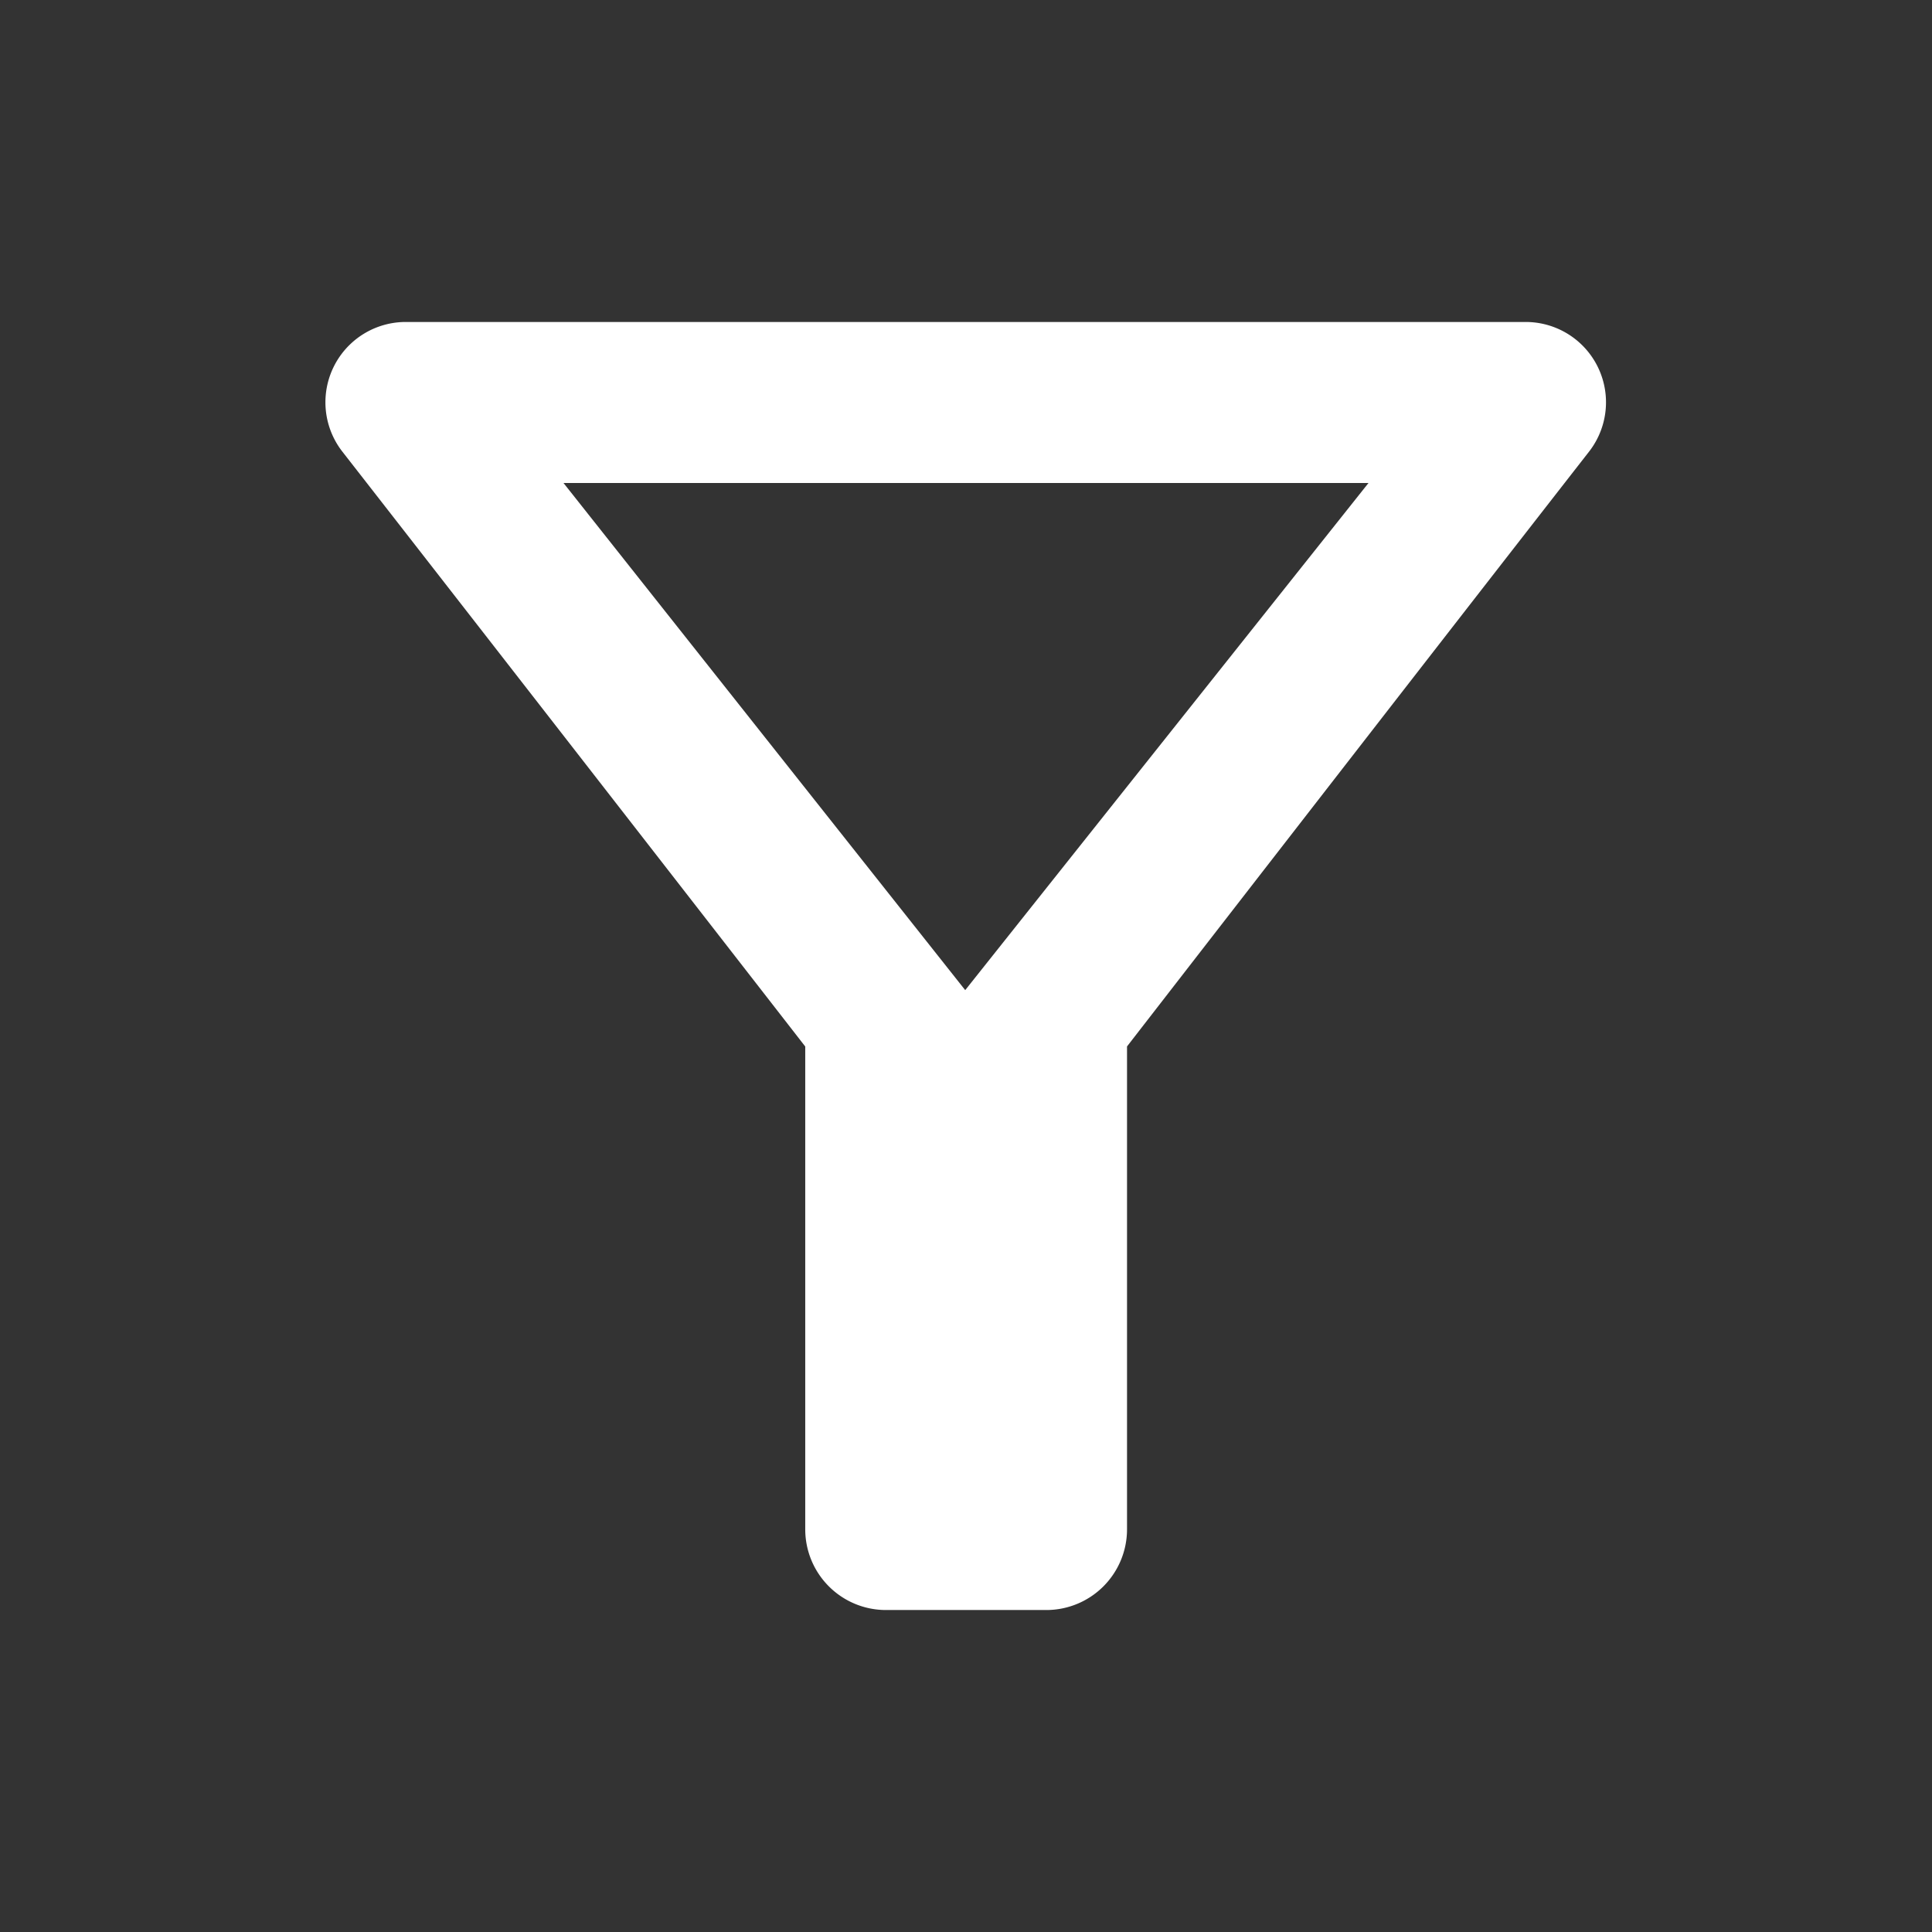 <svg xmlns="http://www.w3.org/2000/svg" width="29.3" height="29.3" viewBox="0 0 29.3 29.3"><rect x="0" y="0" width="29.3" height="29.3" fill="#333333" stroke="none"/><path d="M0,0H29.3m0,29.3H0" fill="none"/><path d="M7.654,6.442H19.862l-6.116,7.691ZM4.3,5.966c2.466,3.162,7.02,9.022,7.02,9.022v7.325a1.224,1.224,0,0,0,1.221,1.221h2.442A1.224,1.224,0,0,0,16.2,22.312V14.987s4.541-5.86,7.008-9.022A1.218,1.218,0,0,0,22.243,4H5.261A1.218,1.218,0,0,0,4.3,5.966Z" transform="translate(0.892 0.883)" fill="#fff"/><path d="M0,0H29.3V29.3H0Z" fill="none"/></svg>
